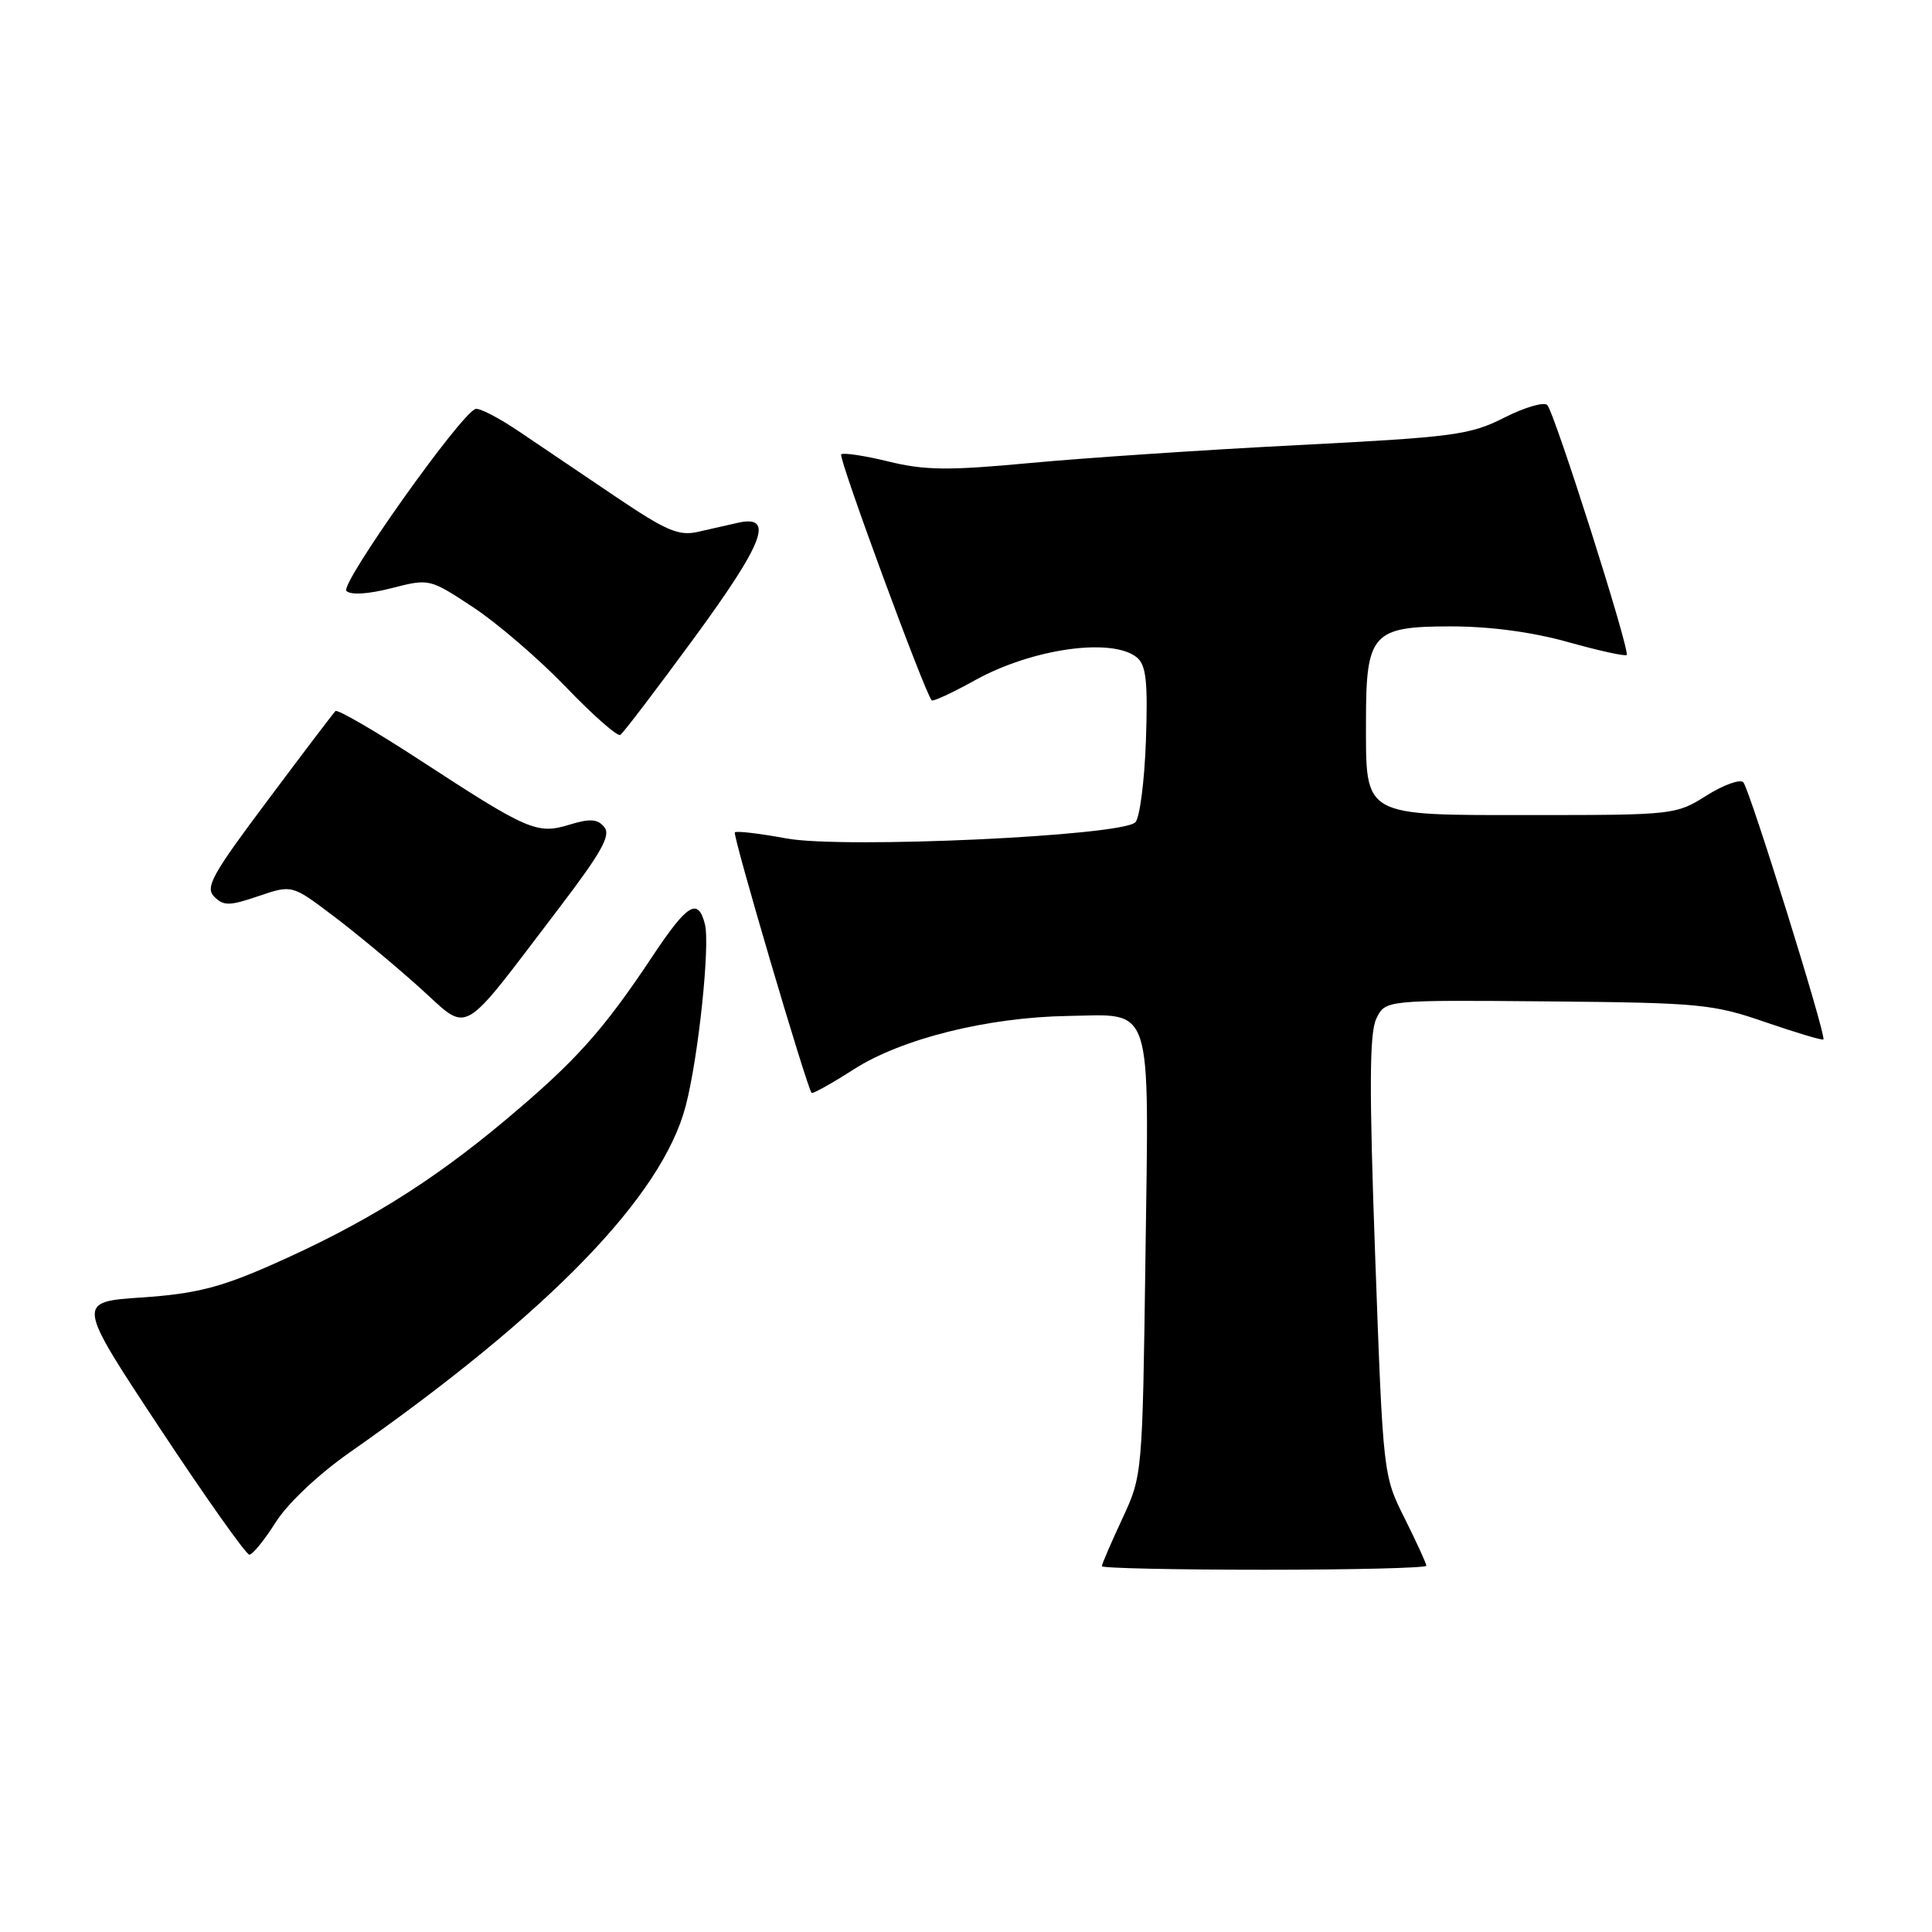 <?xml version="1.0" encoding="UTF-8" standalone="no"?>
<!DOCTYPE svg PUBLIC "-//W3C//DTD SVG 1.1//EN" "http://www.w3.org/Graphics/SVG/1.1/DTD/svg11.dtd" >
<svg xmlns="http://www.w3.org/2000/svg" xmlns:xlink="http://www.w3.org/1999/xlink" version="1.1" viewBox="0 0 256 256">
 <g >
 <path fill="currentColor"
d=" M 189.00 207.47 C 189.00 207.18 187.71 204.37 186.14 201.22 C 183.27 195.50 183.27 195.48 182.22 166.50 C 181.42 144.34 181.45 136.91 182.36 135.00 C 183.55 132.50 183.55 132.50 205.02 132.69 C 225.20 132.87 226.95 133.03 233.92 135.44 C 238.00 136.84 241.46 137.88 241.61 137.73 C 242.03 137.30 231.84 104.59 231.00 103.66 C 230.57 103.21 228.39 103.99 226.13 105.41 C 222.10 107.96 221.75 108.00 203.08 108.00 C 180.32 108.00 181.00 108.39 181.00 95.50 C 181.00 83.94 181.85 83.00 192.24 83.00 C 197.43 83.00 203.05 83.75 207.78 85.08 C 211.85 86.22 215.34 86.99 215.54 86.79 C 216.04 86.29 206.01 54.72 205.02 53.67 C 204.59 53.22 202.03 53.97 199.32 55.34 C 194.78 57.64 192.66 57.92 171.95 58.98 C 159.60 59.61 143.65 60.68 136.50 61.35 C 125.63 62.37 122.55 62.33 117.72 61.15 C 114.53 60.37 111.72 59.95 111.46 60.21 C 111.05 60.62 122.57 91.91 123.46 92.80 C 123.65 92.98 126.21 91.79 129.15 90.16 C 136.75 85.93 147.41 84.43 150.66 87.13 C 151.87 88.14 152.11 90.34 151.84 98.15 C 151.65 103.51 151.02 108.38 150.44 108.96 C 148.62 110.78 111.74 112.48 104.22 111.10 C 100.67 110.44 97.59 110.08 97.37 110.29 C 97.04 110.62 106.86 143.94 107.54 144.81 C 107.67 144.98 110.20 143.57 113.15 141.68 C 119.48 137.63 130.85 134.80 141.47 134.62 C 152.91 134.43 152.24 132.38 151.78 166.45 C 151.38 195.50 151.38 195.50 148.69 201.28 C 147.21 204.46 146.00 207.27 146.00 207.53 C 146.00 207.79 155.68 208.00 167.50 208.00 C 179.32 208.00 189.00 207.76 189.00 207.47 Z  M 36.53 201.71 C 38.11 199.21 42.20 195.35 46.33 192.46 C 72.80 173.92 87.77 158.48 90.87 146.50 C 92.55 140.05 94.10 125.27 93.41 122.48 C 92.50 118.89 91.10 119.73 86.50 126.65 C 79.89 136.59 76.30 140.59 67.00 148.39 C 57.07 156.72 48.07 162.29 35.79 167.69 C 29.10 170.63 25.82 171.44 18.81 171.92 C 10.11 172.50 10.11 172.50 21.18 189.25 C 27.27 198.46 32.61 206.00 33.04 206.00 C 33.47 206.00 35.04 204.07 36.53 201.71 Z  M 74.15 120.23 C 79.72 112.91 80.97 110.67 80.07 109.59 C 79.18 108.51 78.18 108.44 75.47 109.27 C 71.18 110.59 69.99 110.08 55.75 100.79 C 49.80 96.91 44.71 93.95 44.45 94.22 C 44.18 94.48 40.14 99.80 35.47 106.05 C 28.10 115.88 27.15 117.58 28.39 118.82 C 29.63 120.06 30.41 120.05 34.25 118.74 C 38.69 117.23 38.69 117.23 44.09 121.31 C 47.07 123.55 52.20 127.81 55.50 130.77 C 62.39 136.95 60.65 137.93 74.15 120.23 Z  M 92.04 84.45 C 101.28 71.83 102.65 68.16 97.74 69.28 C 96.51 69.56 94.15 70.10 92.49 70.47 C 89.94 71.05 88.30 70.35 81.60 65.83 C 77.26 62.90 71.50 59.01 68.80 57.19 C 66.10 55.36 63.49 54.01 63.00 54.19 C 60.98 54.89 45.02 77.42 45.90 78.30 C 46.47 78.87 48.77 78.73 51.86 77.94 C 56.90 76.65 56.90 76.65 62.70 80.47 C 65.89 82.57 71.42 87.33 75.00 91.05 C 78.57 94.77 81.81 97.62 82.19 97.38 C 82.57 97.15 87.00 91.33 92.04 84.45 Z "/>
</g>
</svg>